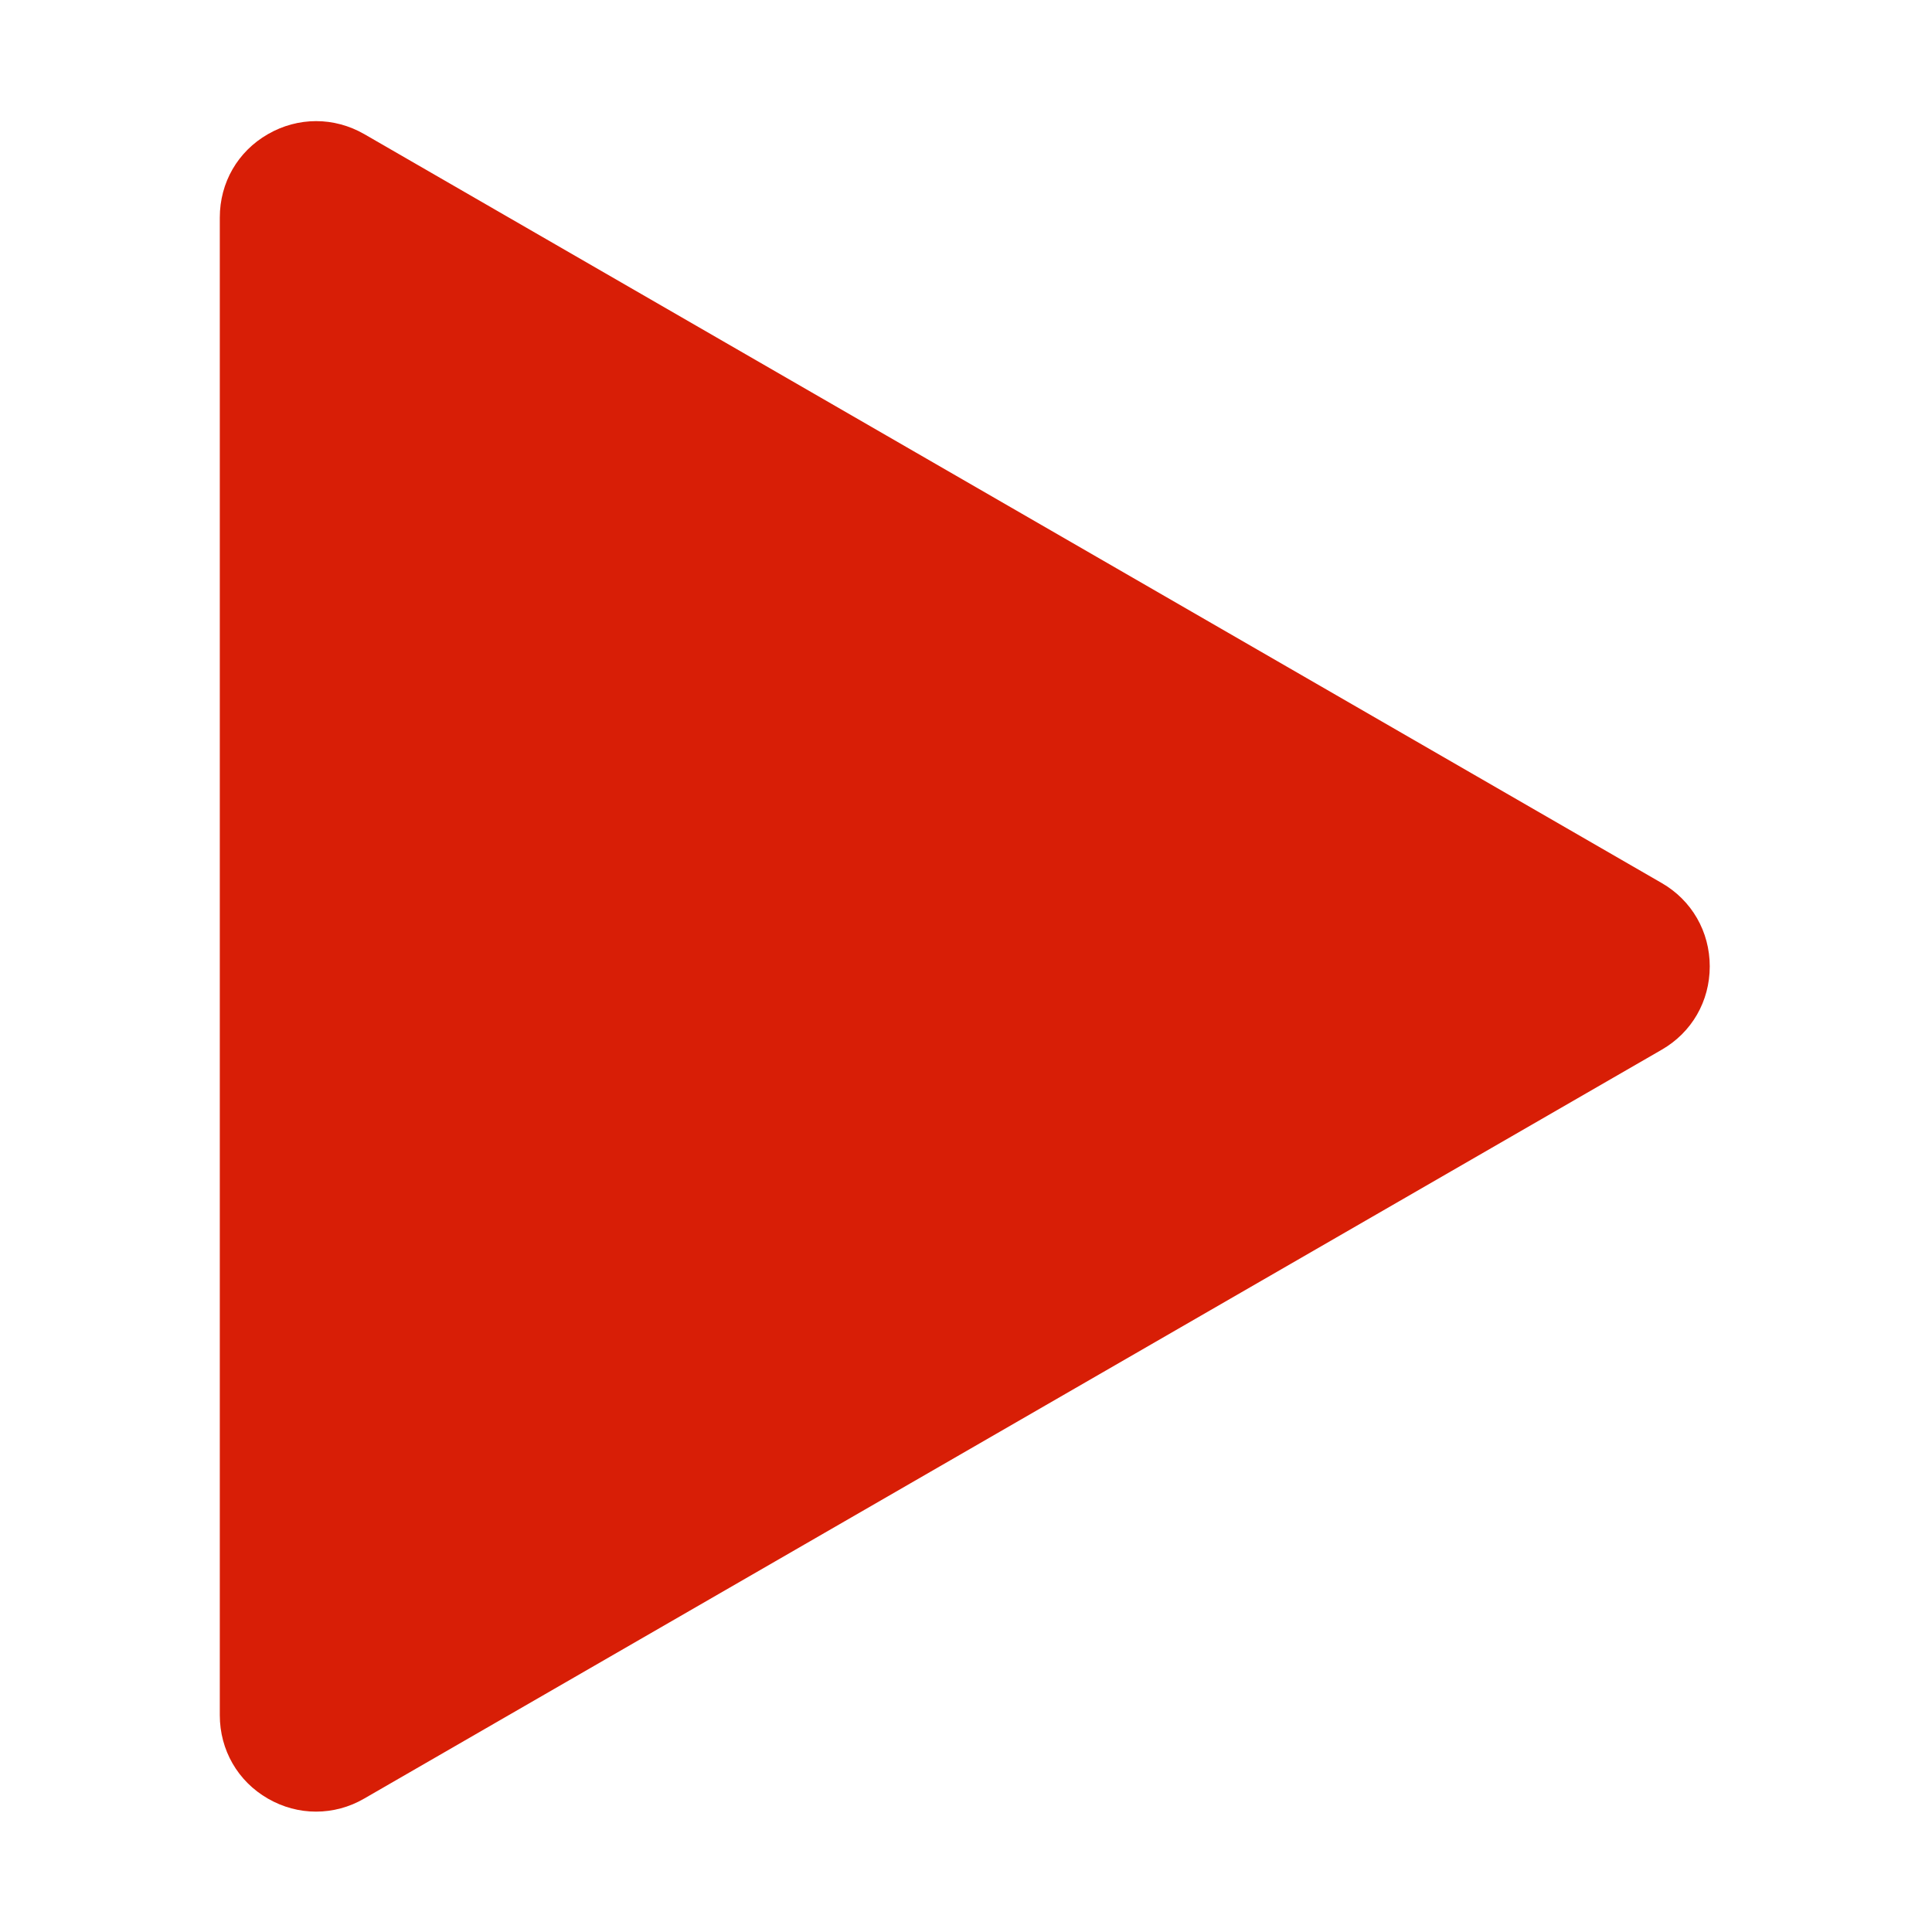 <?xml version="1.0" standalone="no"?><!DOCTYPE svg PUBLIC "-//W3C//DTD SVG 1.1//EN" "http://www.w3.org/Graphics/SVG/1.1/DTD/svg11.dtd"><svg t="1577520084453" class="icon" viewBox="0 0 1024 1024" version="1.1" xmlns="http://www.w3.org/2000/svg" p-id="5842" xmlns:xlink="http://www.w3.org/1999/xlink" width="48" height="48"><defs><style type="text/css"></style></defs><path d="M869.1 488.1c18.5 10.7 18.5 37.5 0 48.2L525.2 734.8 181.4 933.2c-18.5 10.7-41.7-2.7-41.7-24.1V115.3c0-21.4 23.2-34.8 41.7-24.1l343.8 198.4 343.9 198.5z" fill="#d81e06" p-id="5843"></path><path d="M167.5 960.2c-8.8 0-17.5-2.3-25.5-6.9-16-9.2-25.5-25.8-25.5-44.2V115.3c0-18.5 9.5-35 25.5-44.2s35.1-9.2 51.1 0L880.7 468c16 9.2 25.5 25.8 25.5 44.2 0 18.5-9.5 35-25.5 44.2L193 953.3c-7.9 4.6-16.7 6.9-25.5 6.9z m0-849.5c-0.8 0-1.5 0.2-2.3 0.7-1.5 0.9-2.3 2.2-2.3 4v793.7c0 1.8 0.8 3.1 2.3 4 1.5 0.9 3.1 0.9 4.6 0l687.6-396.9c1.5-0.9 2.3-2.2 2.3-4 0-1.8-0.8-3.1-2.3-4L169.8 111.4c-0.7-0.5-1.5-0.7-2.3-0.7z" fill="#d81e06" p-id="5844"></path></svg>